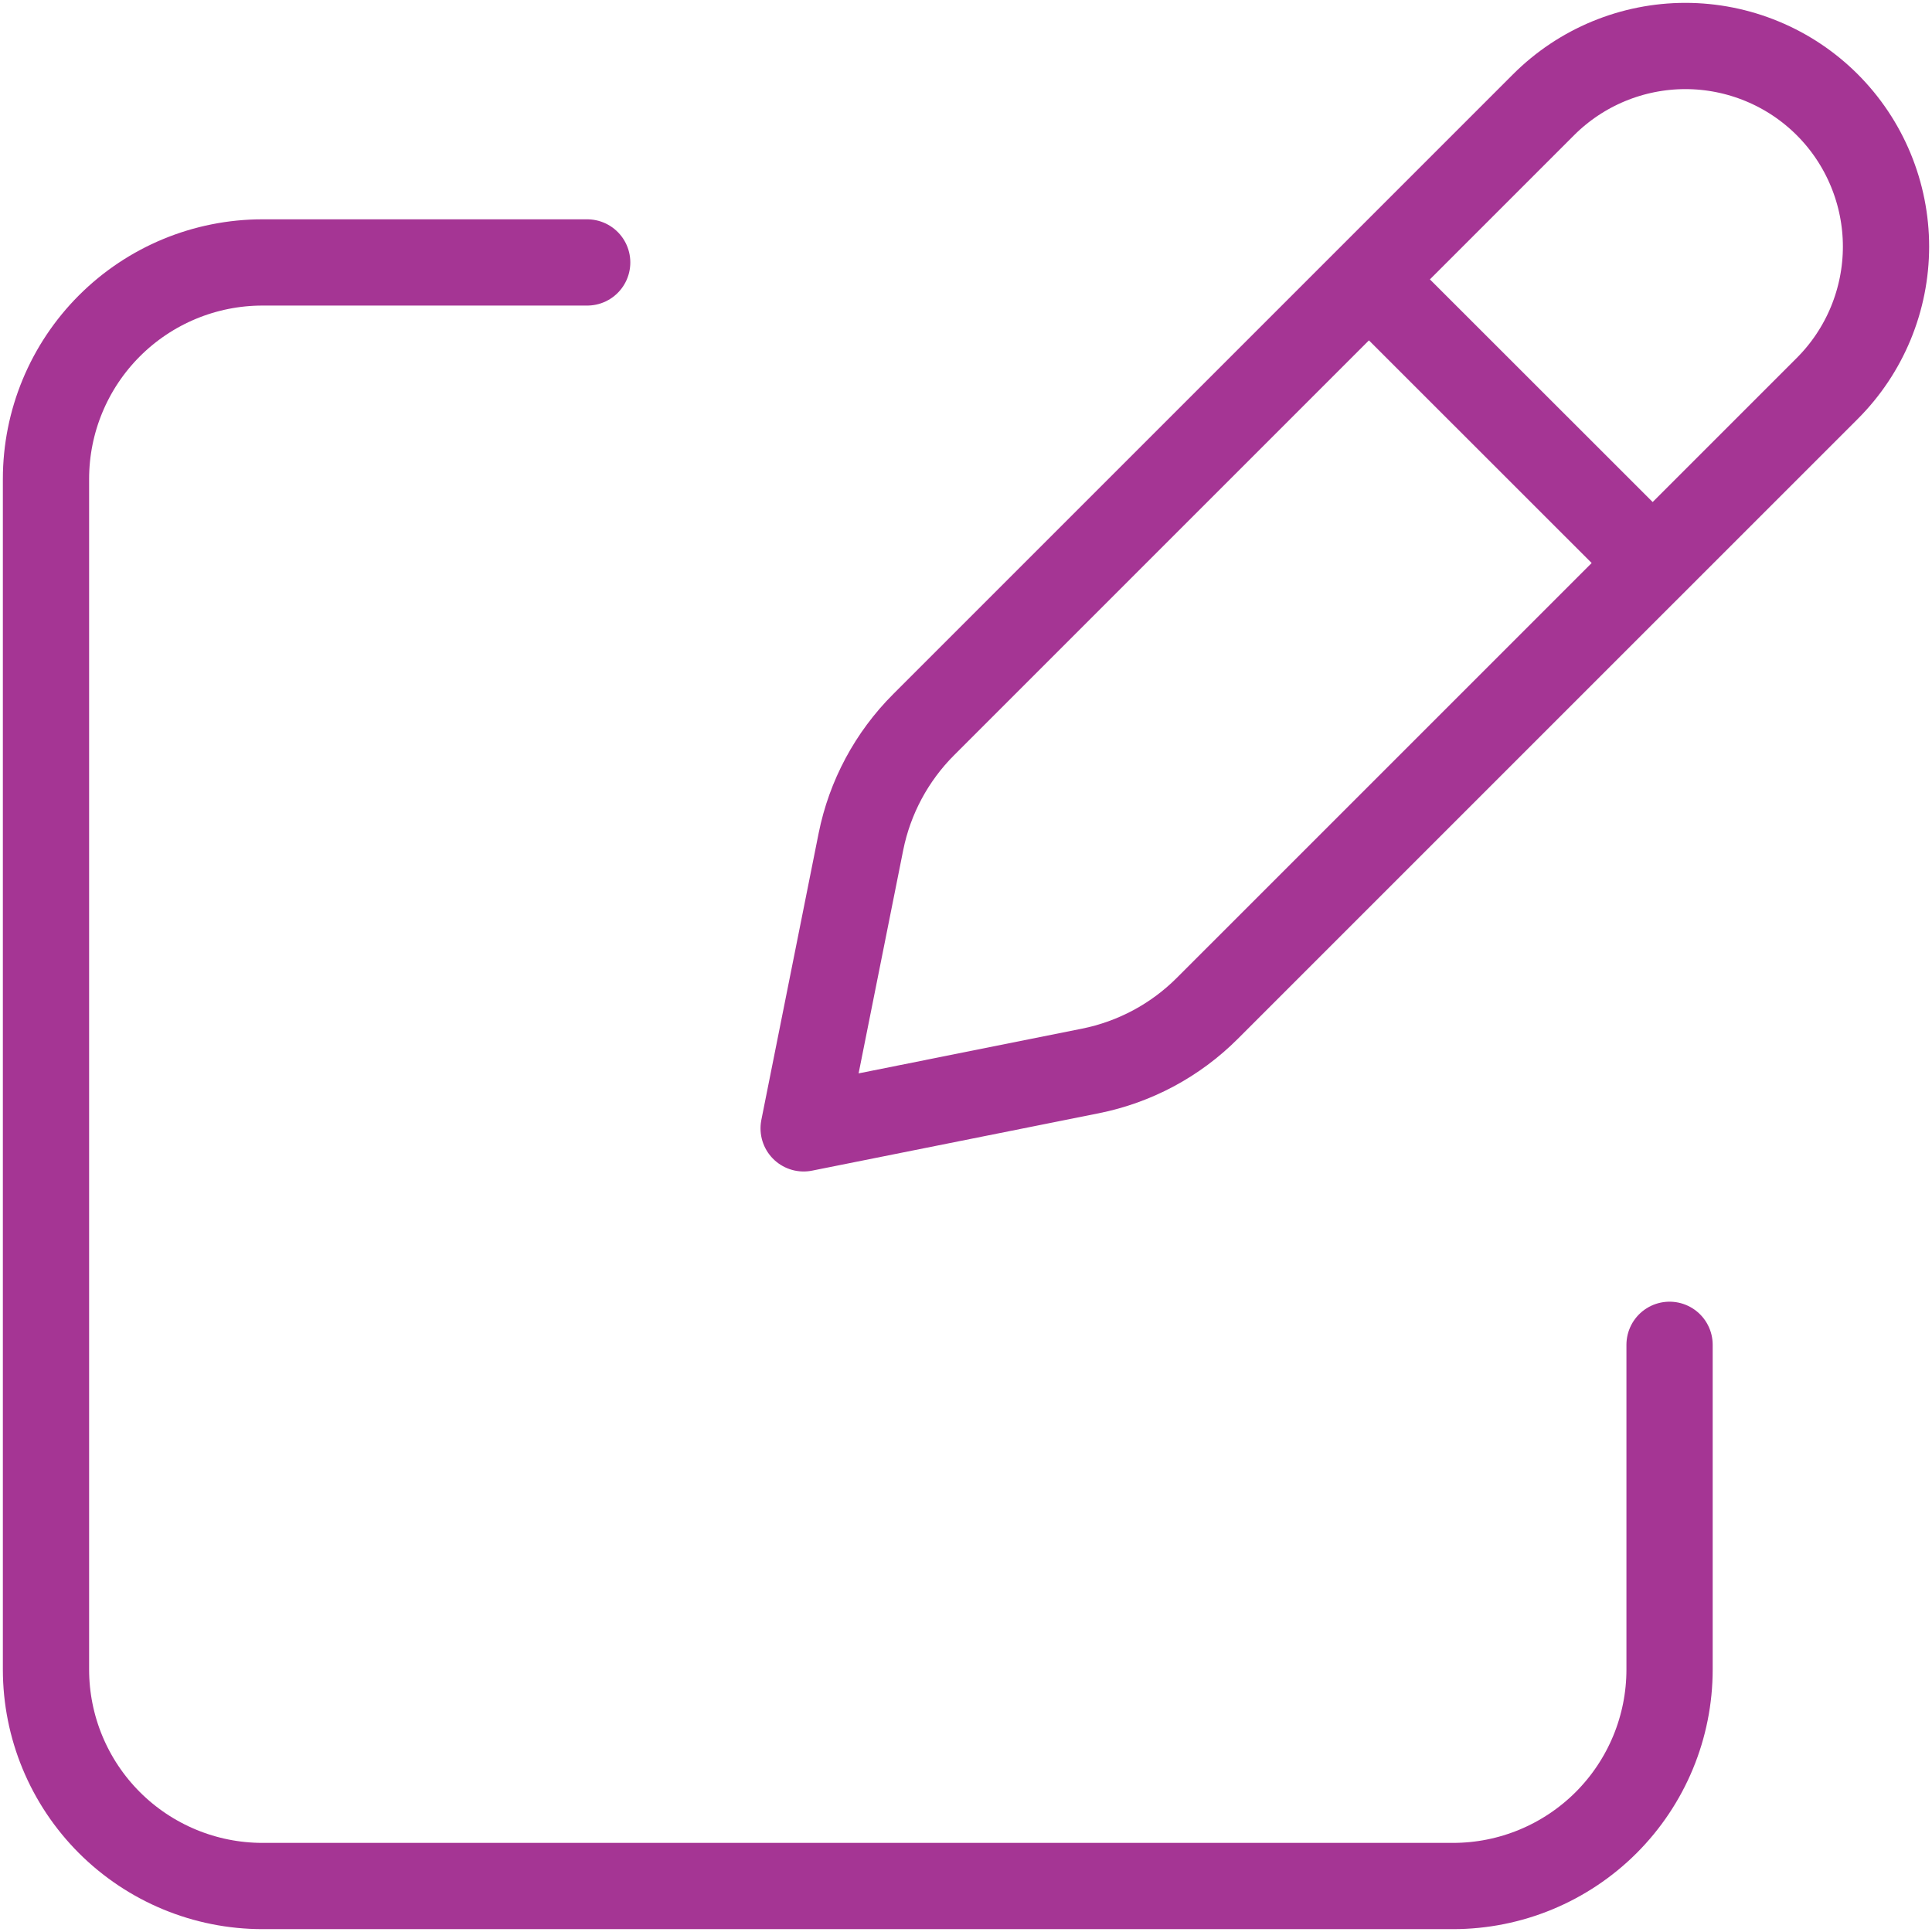 <svg width="56" height="56" viewBox="0 0 56 56" fill="none" xmlns="http://www.w3.org/2000/svg">
<path d="M40.468 8.887L47.113 15.529L40.468 8.887ZM44.741 3.036L26.774 21.003C25.845 21.931 25.212 23.112 24.954 24.398L23.294 32.706L31.602 31.043C32.888 30.786 34.068 30.155 34.996 29.226L52.964 11.259C53.504 10.719 53.932 10.078 54.224 9.373C54.516 8.667 54.667 7.911 54.667 7.148C54.667 6.384 54.516 5.628 54.224 4.923C53.932 4.217 53.504 3.576 52.964 3.036C52.424 2.496 51.783 2.068 51.077 1.776C50.372 1.484 49.616 1.333 48.852 1.333C48.089 1.333 47.333 1.484 46.627 1.776C45.922 2.068 45.281 2.496 44.741 3.036V3.036Z" stroke="#A53594" stroke-width="2.5" stroke-linecap="round" stroke-linejoin="round"/>
<path d="M48.393 38.98V48.392C48.393 50.056 47.732 51.652 46.555 52.829C45.378 54.005 43.782 54.667 42.118 54.667H7.608C5.944 54.667 4.348 54.005 3.171 52.829C1.994 51.652 1.333 50.056 1.333 48.392V13.882C1.333 12.218 1.994 10.622 3.171 9.445C4.348 8.268 5.944 7.607 7.608 7.607H17.02" stroke="#A53594" stroke-width="2.5" stroke-linecap="round" stroke-linejoin="round"/>
</svg>
